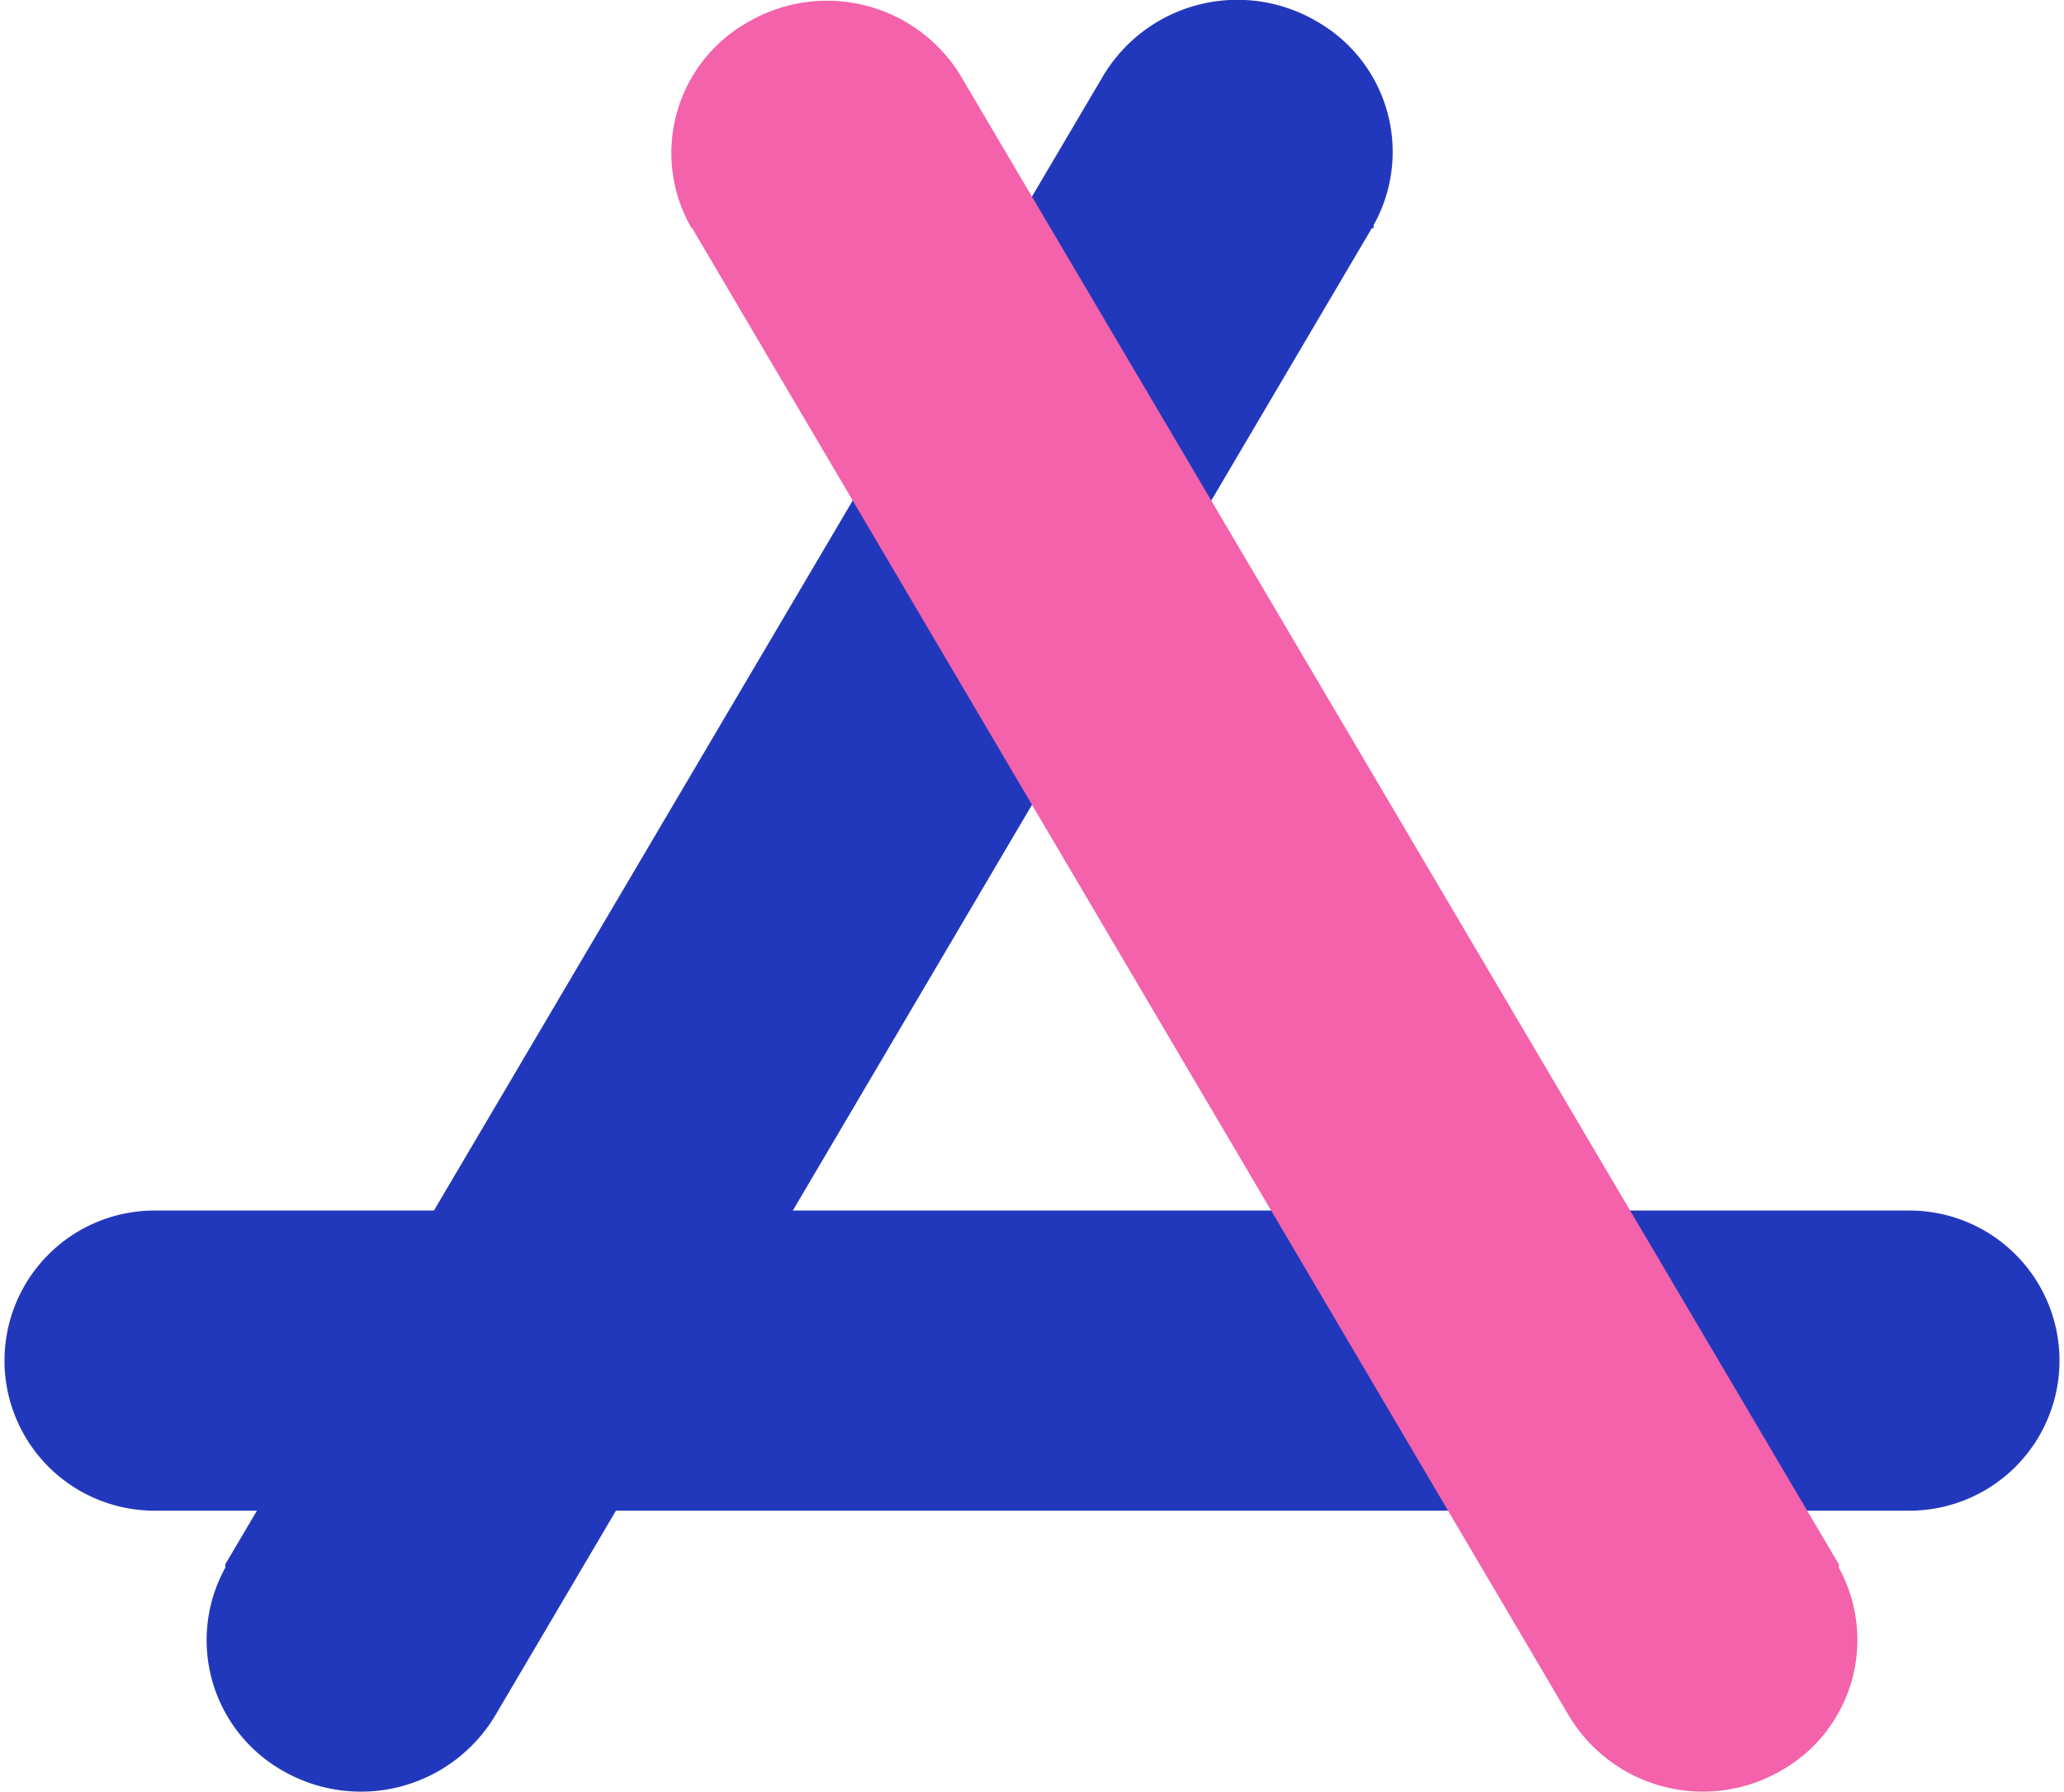 <svg xmlns="http://www.w3.org/2000/svg" width="55" height="47.754" viewBox="0 0 55 47.754">
  <g id="ios_PIXO" data-name="ios PIXO" transform="translate(0 -0.996)">
    <g id="Layer_2-2">
      <g id="Group_10_Copy_4">
        <g id="Group_3" transform="translate(0 33)">
          <path id="Clip_2-2" d="M0,0H55V8H0Z" transform="translate(0 0.23)" fill="none"/>
          <g id="Group_3-2">
            <path id="Fill_1" d="M50.76,8H4A4,4,0,0,1,4,0H50.76a4,4,0,0,1,0,8" transform="translate(0.12 0.26)" fill="#2238bc"/>
          </g>
        </g>
        <g id="Group_6" transform="translate(5)">
          <path id="Clip_5-2" d="M0,0H31.62V47.75H0Z" transform="translate(0.49 1)" fill="none"/>
          <g id="Group_6-2">
            <path id="Fill_4" d="M31.057,6.075,7.687,45.735a4.17,4.17,0,0,1-5.64,1.47A4,4,0,0,1,.5,41.785a.41.41,0,0,0,0-.09L23.907,2a4.17,4.17,0,0,1,5.64-1.45A4,4,0,0,1,31.1,6v.09" transform="translate(0.503 0.995)" fill="#2238bc"/>
          </g>
        </g>
        <g id="Group_9" transform="translate(17 1)">
          <path id="Clip_8-2" d="M0,0H31.62V47.75H0Z" transform="translate(0.89)" fill="none"/>
          <g id="Group_9-2">
            <path id="Fill_7" d="M.545,6.053l23.37,39.66a4.16,4.16,0,0,0,5.63,1.47,4,4,0,0,0,1.56-5.42v-.09L7.695,1.983A4.17,4.17,0,0,0,2.1.533a4,4,0,0,0-1.61,5.45l.05.09" transform="translate(0.895 0.017)" fill="#f362aa"/>
          </g>
        </g>
      </g>
    </g>
  </g>
</svg>
